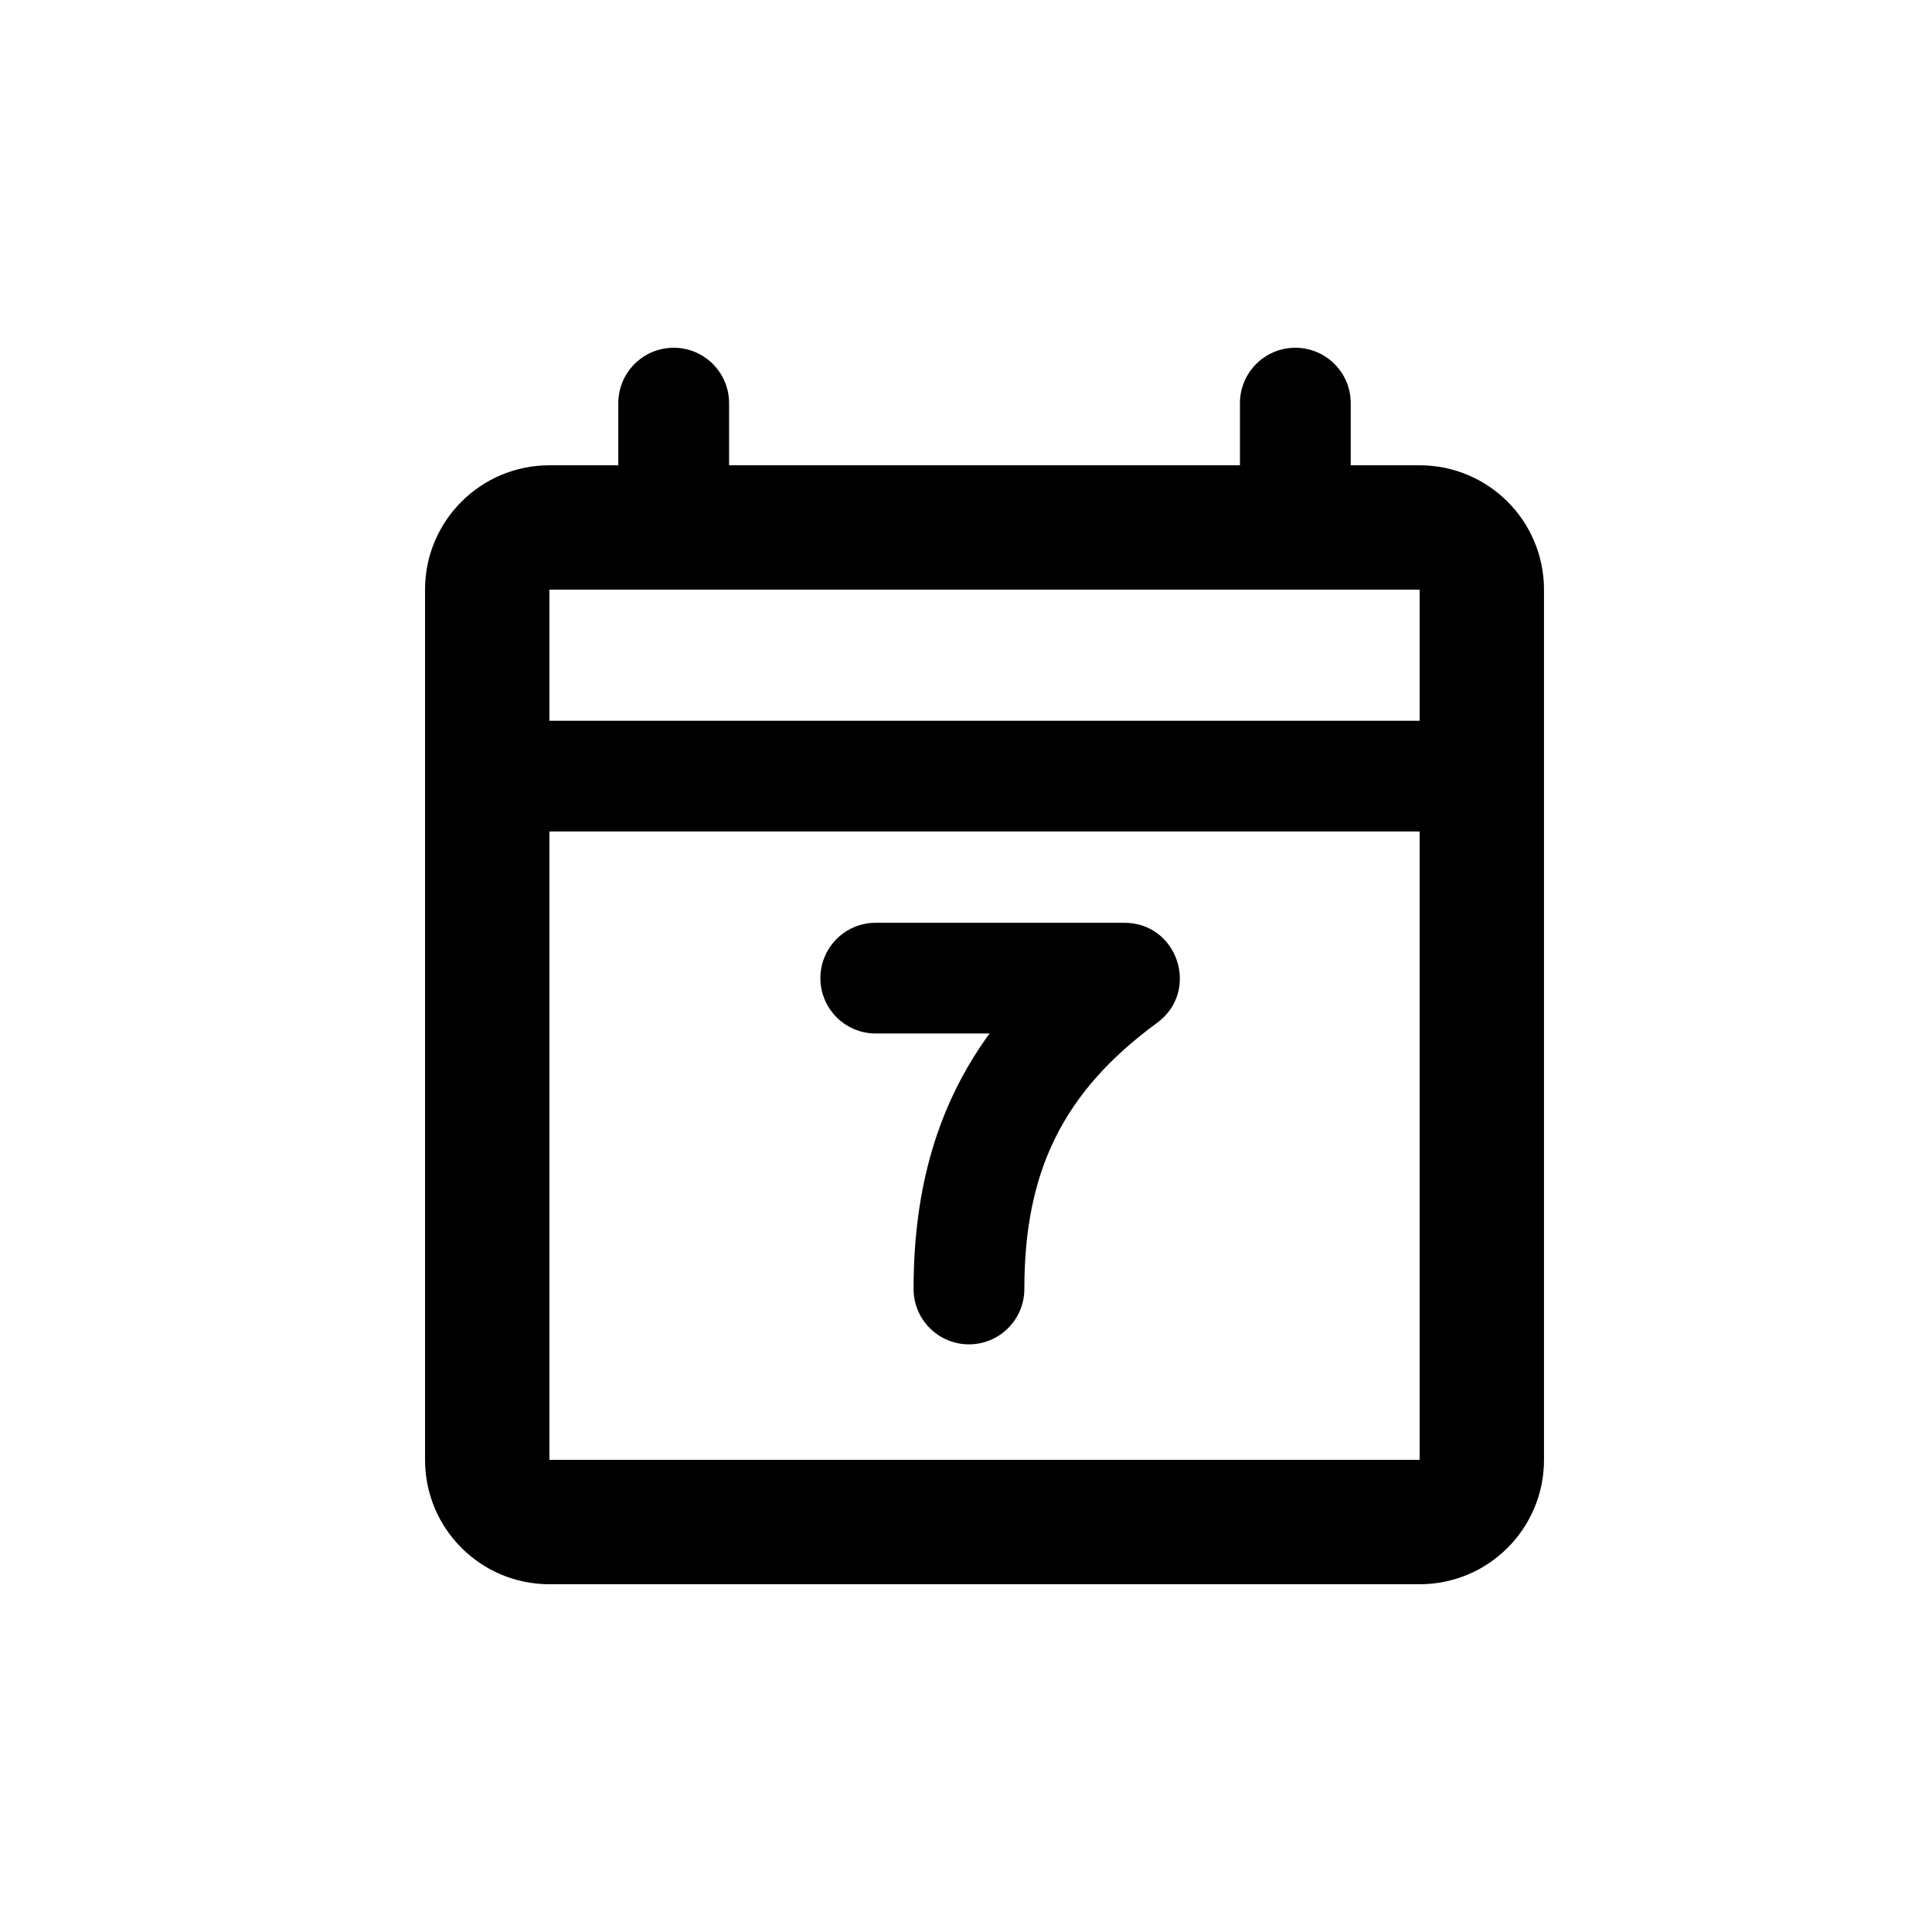 <?xml version="1.0" encoding="UTF-8"?>
<svg width="30px" height="30px" viewBox="0 0 30 30" version="1.1" xmlns="http://www.w3.org/2000/svg" xmlns:xlink="http://www.w3.org/1999/xlink">
    <!-- Generator: Sketch 53.2 (72643) - https://sketchapp.com -->
    <title>Icons / Calendar (1)</title>
    <desc>Created with Sketch.</desc>
    <defs>
        <path d="M19.254,7.225 L19.254,6.26 C19.254,5.785 19.639,5.4 20.114,5.4 C20.589,5.4 20.974,5.785 20.974,6.26 L20.974,7.225 L22.044,7.225 C23.111,7.225 23.975,8.089 23.975,9.156 L23.975,22.669 C23.975,23.736 23.111,24.6 22.044,24.6 L8.531,24.6 C7.464,24.6 6.6,23.736 6.6,22.669 L6.6,9.156 C6.6,8.089 7.464,7.225 8.531,7.225 L9.601,7.225 L9.601,6.26 C9.601,5.785 9.986,5.4 10.461,5.4 C10.936,5.4 11.321,5.785 11.321,6.26 L11.321,7.225 L19.254,7.225 Z M8.531,12.911 L8.531,22.669 L22.044,22.669 L22.044,12.911 L8.531,12.911 Z M8.531,11.192 L22.044,11.192 L22.044,9.156 L8.531,9.156 L8.531,11.192 Z M13.598,16.048 C13.123,16.048 12.739,15.663 12.739,15.189 C12.739,14.714 13.123,14.329 13.598,14.329 L17.459,14.329 C18.29,14.329 18.638,15.39 17.968,15.882 C16.506,16.954 15.906,18.186 15.906,20.015 C15.906,20.49 15.521,20.875 15.046,20.875 C14.571,20.875 14.186,20.49 14.186,20.015 C14.186,18.449 14.56,17.153 15.366,16.048 L13.598,16.048 Z" id="path-1"></path>
    </defs>
    <g id="Icons-/-Calendar-(1)" stroke="none" stroke-width="1">
        <mask id="mask-2" >
            <use xlink:href="#path-1"></use>
        </mask>
        <use id="Color" xlink:href="#path-1"></use>
    </g>
</svg>
